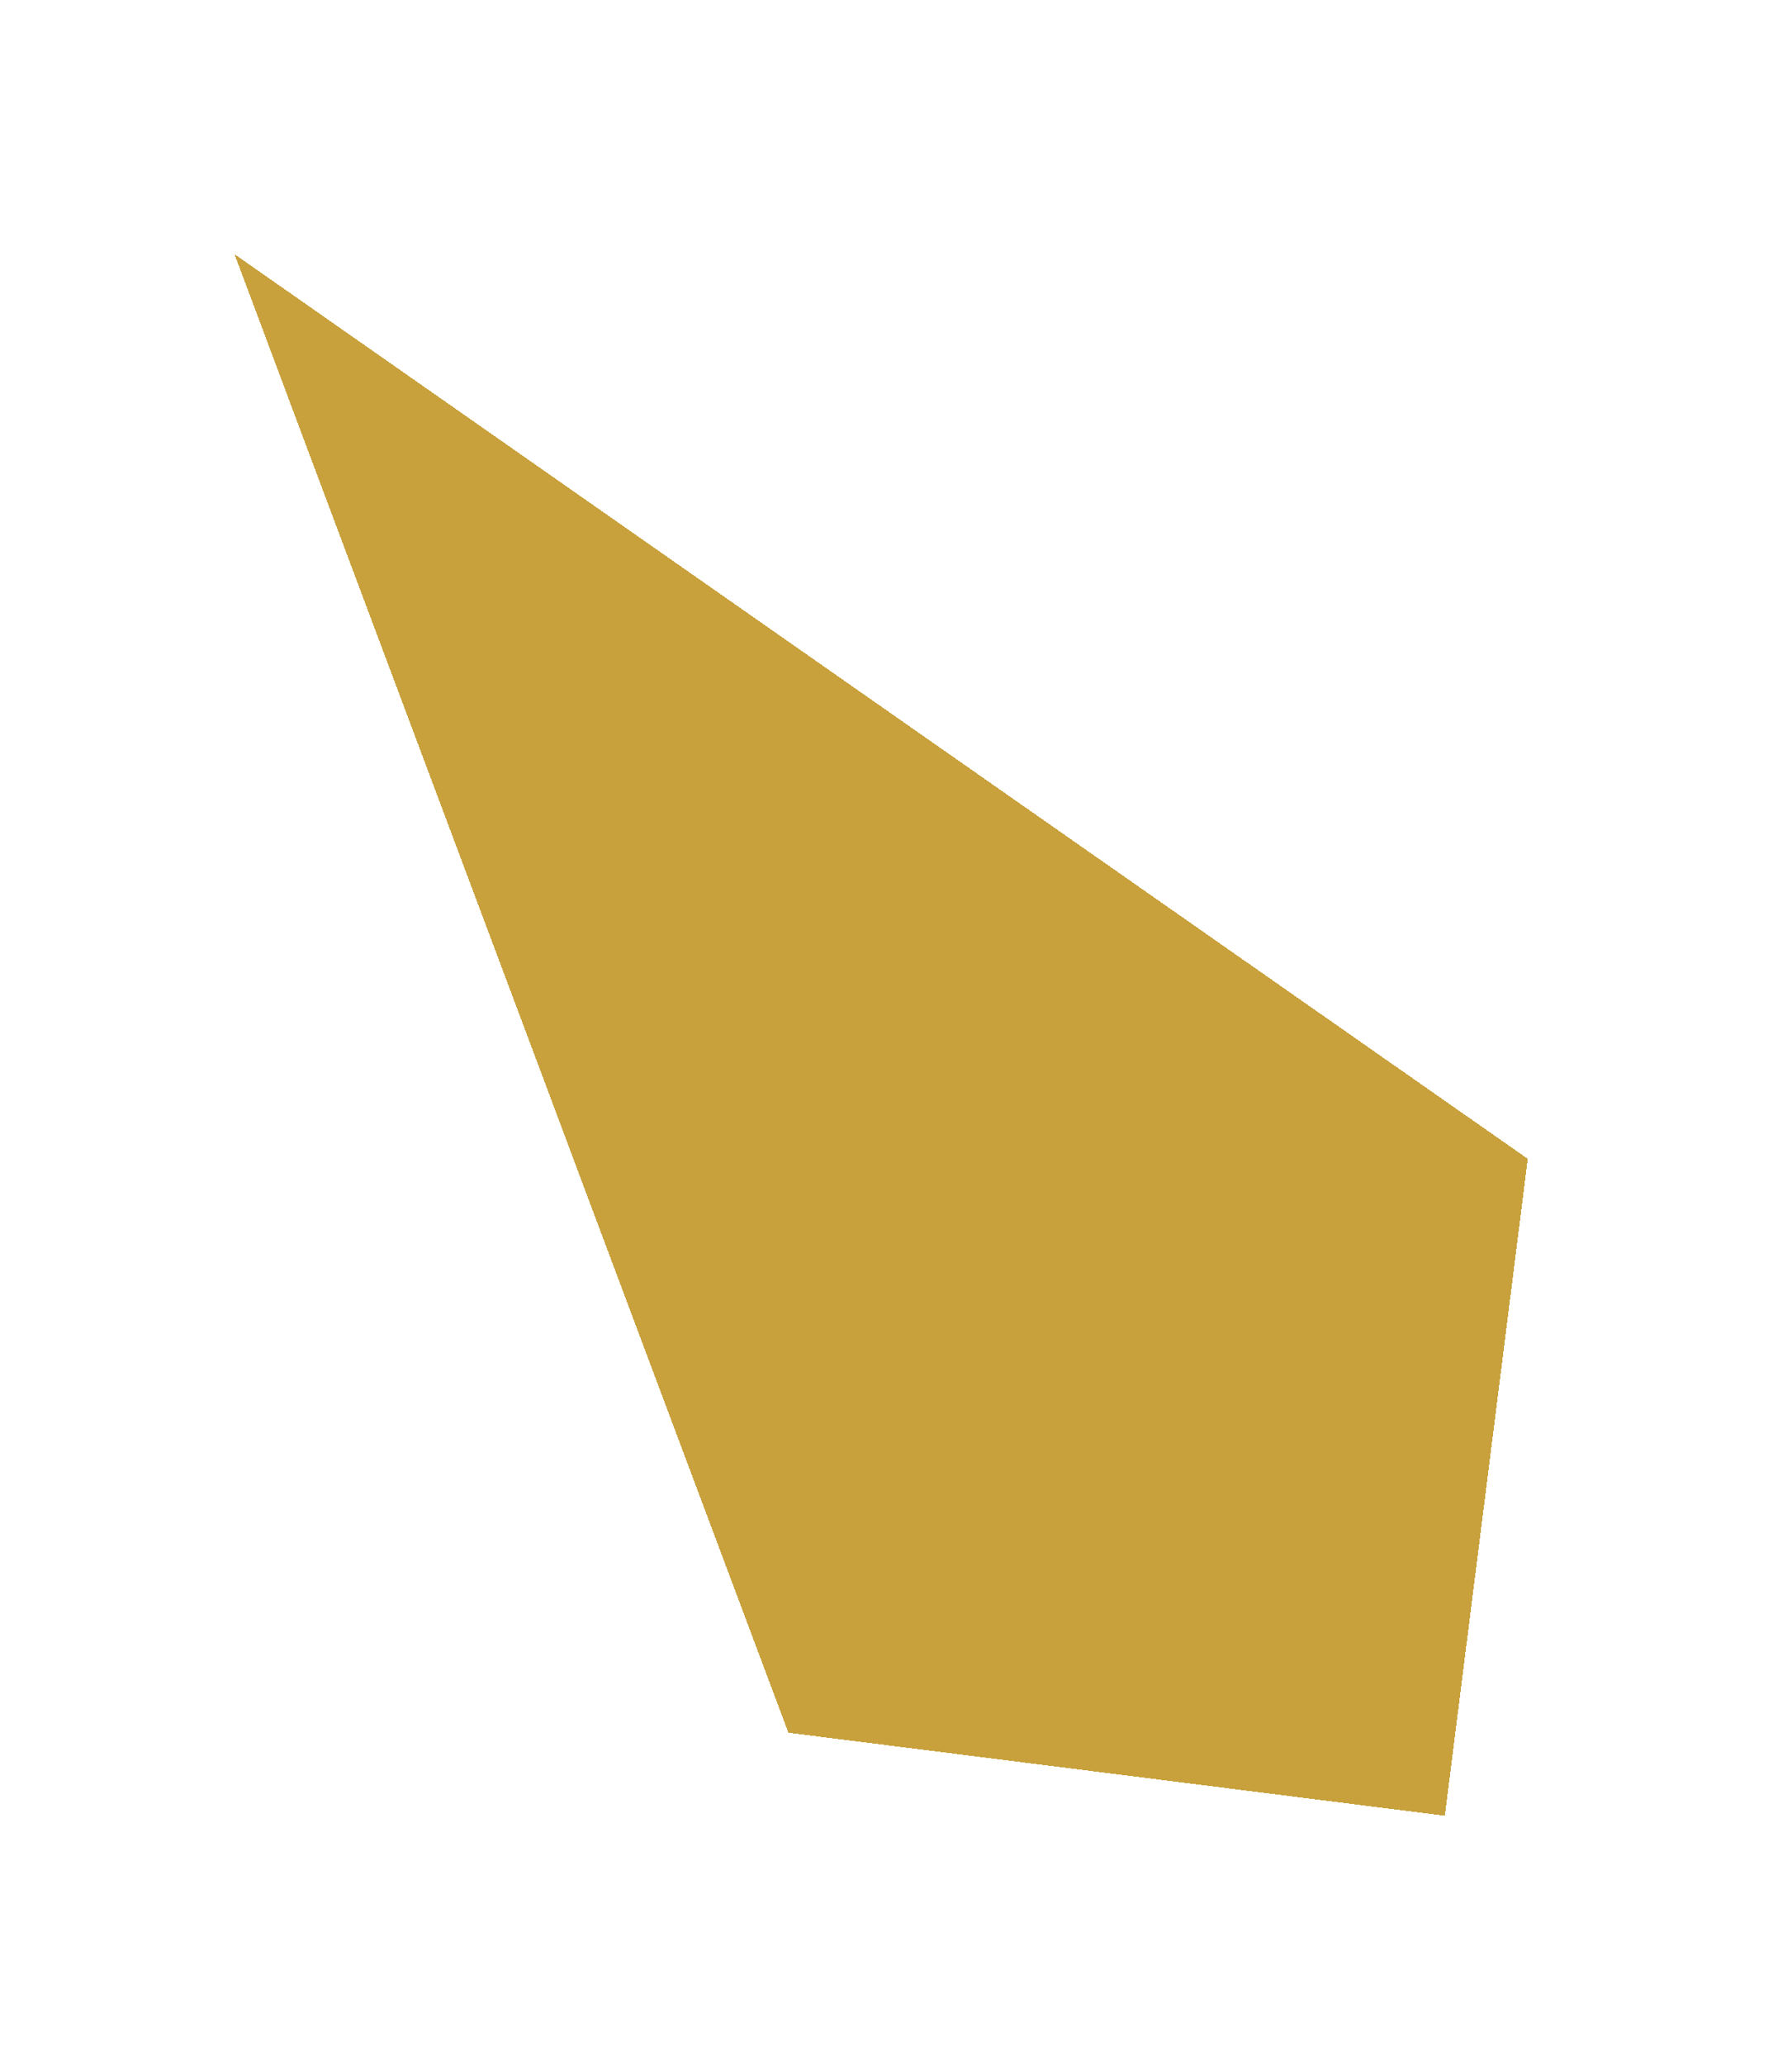 <svg width="33" height="38" viewBox="0 0 33 38" fill="none" xmlns="http://www.w3.org/2000/svg">
<g filter="url(#filter0_d_1327_1429)">
<path d="M27.134 17.327L3.317 0.676L13.518 27.887L25.606 29.415L27.134 17.327Z" fill="#C8A13C" fill-opacity="0.49" shape-rendering="crispEdges"/>
<path d="M22.14 24.945L22.863 19.221L11.586 11.338L16.416 24.222L22.14 24.945Z" stroke="#C8A13C" stroke-width="8" shape-rendering="crispEdges"/>
</g>
<defs>
<filter id="filter0_d_1327_1429" x="0.317" y="0.676" width="31.817" height="36.739" filterUnits="userSpaceOnUse" color-interpolation-filters="sRGB">
<feFlood flood-opacity="0" result="BackgroundImageFix"/>
<feColorMatrix in="SourceAlpha" type="matrix" values="0 0 0 0 0 0 0 0 0 0 0 0 0 0 0 0 0 0 127 0" result="hardAlpha"/>
<feOffset dx="1" dy="4"/>
<feGaussianBlur stdDeviation="2"/>
<feComposite in2="hardAlpha" operator="out"/>
<feColorMatrix type="matrix" values="0 0 0 0 0 0 0 0 0 0 0 0 0 0 0 0 0 0 0.25 0"/>
<feBlend mode="normal" in2="BackgroundImageFix" result="effect1_dropShadow_1327_1429"/>
<feBlend mode="normal" in="SourceGraphic" in2="effect1_dropShadow_1327_1429" result="shape"/>
</filter>
</defs>
</svg>
